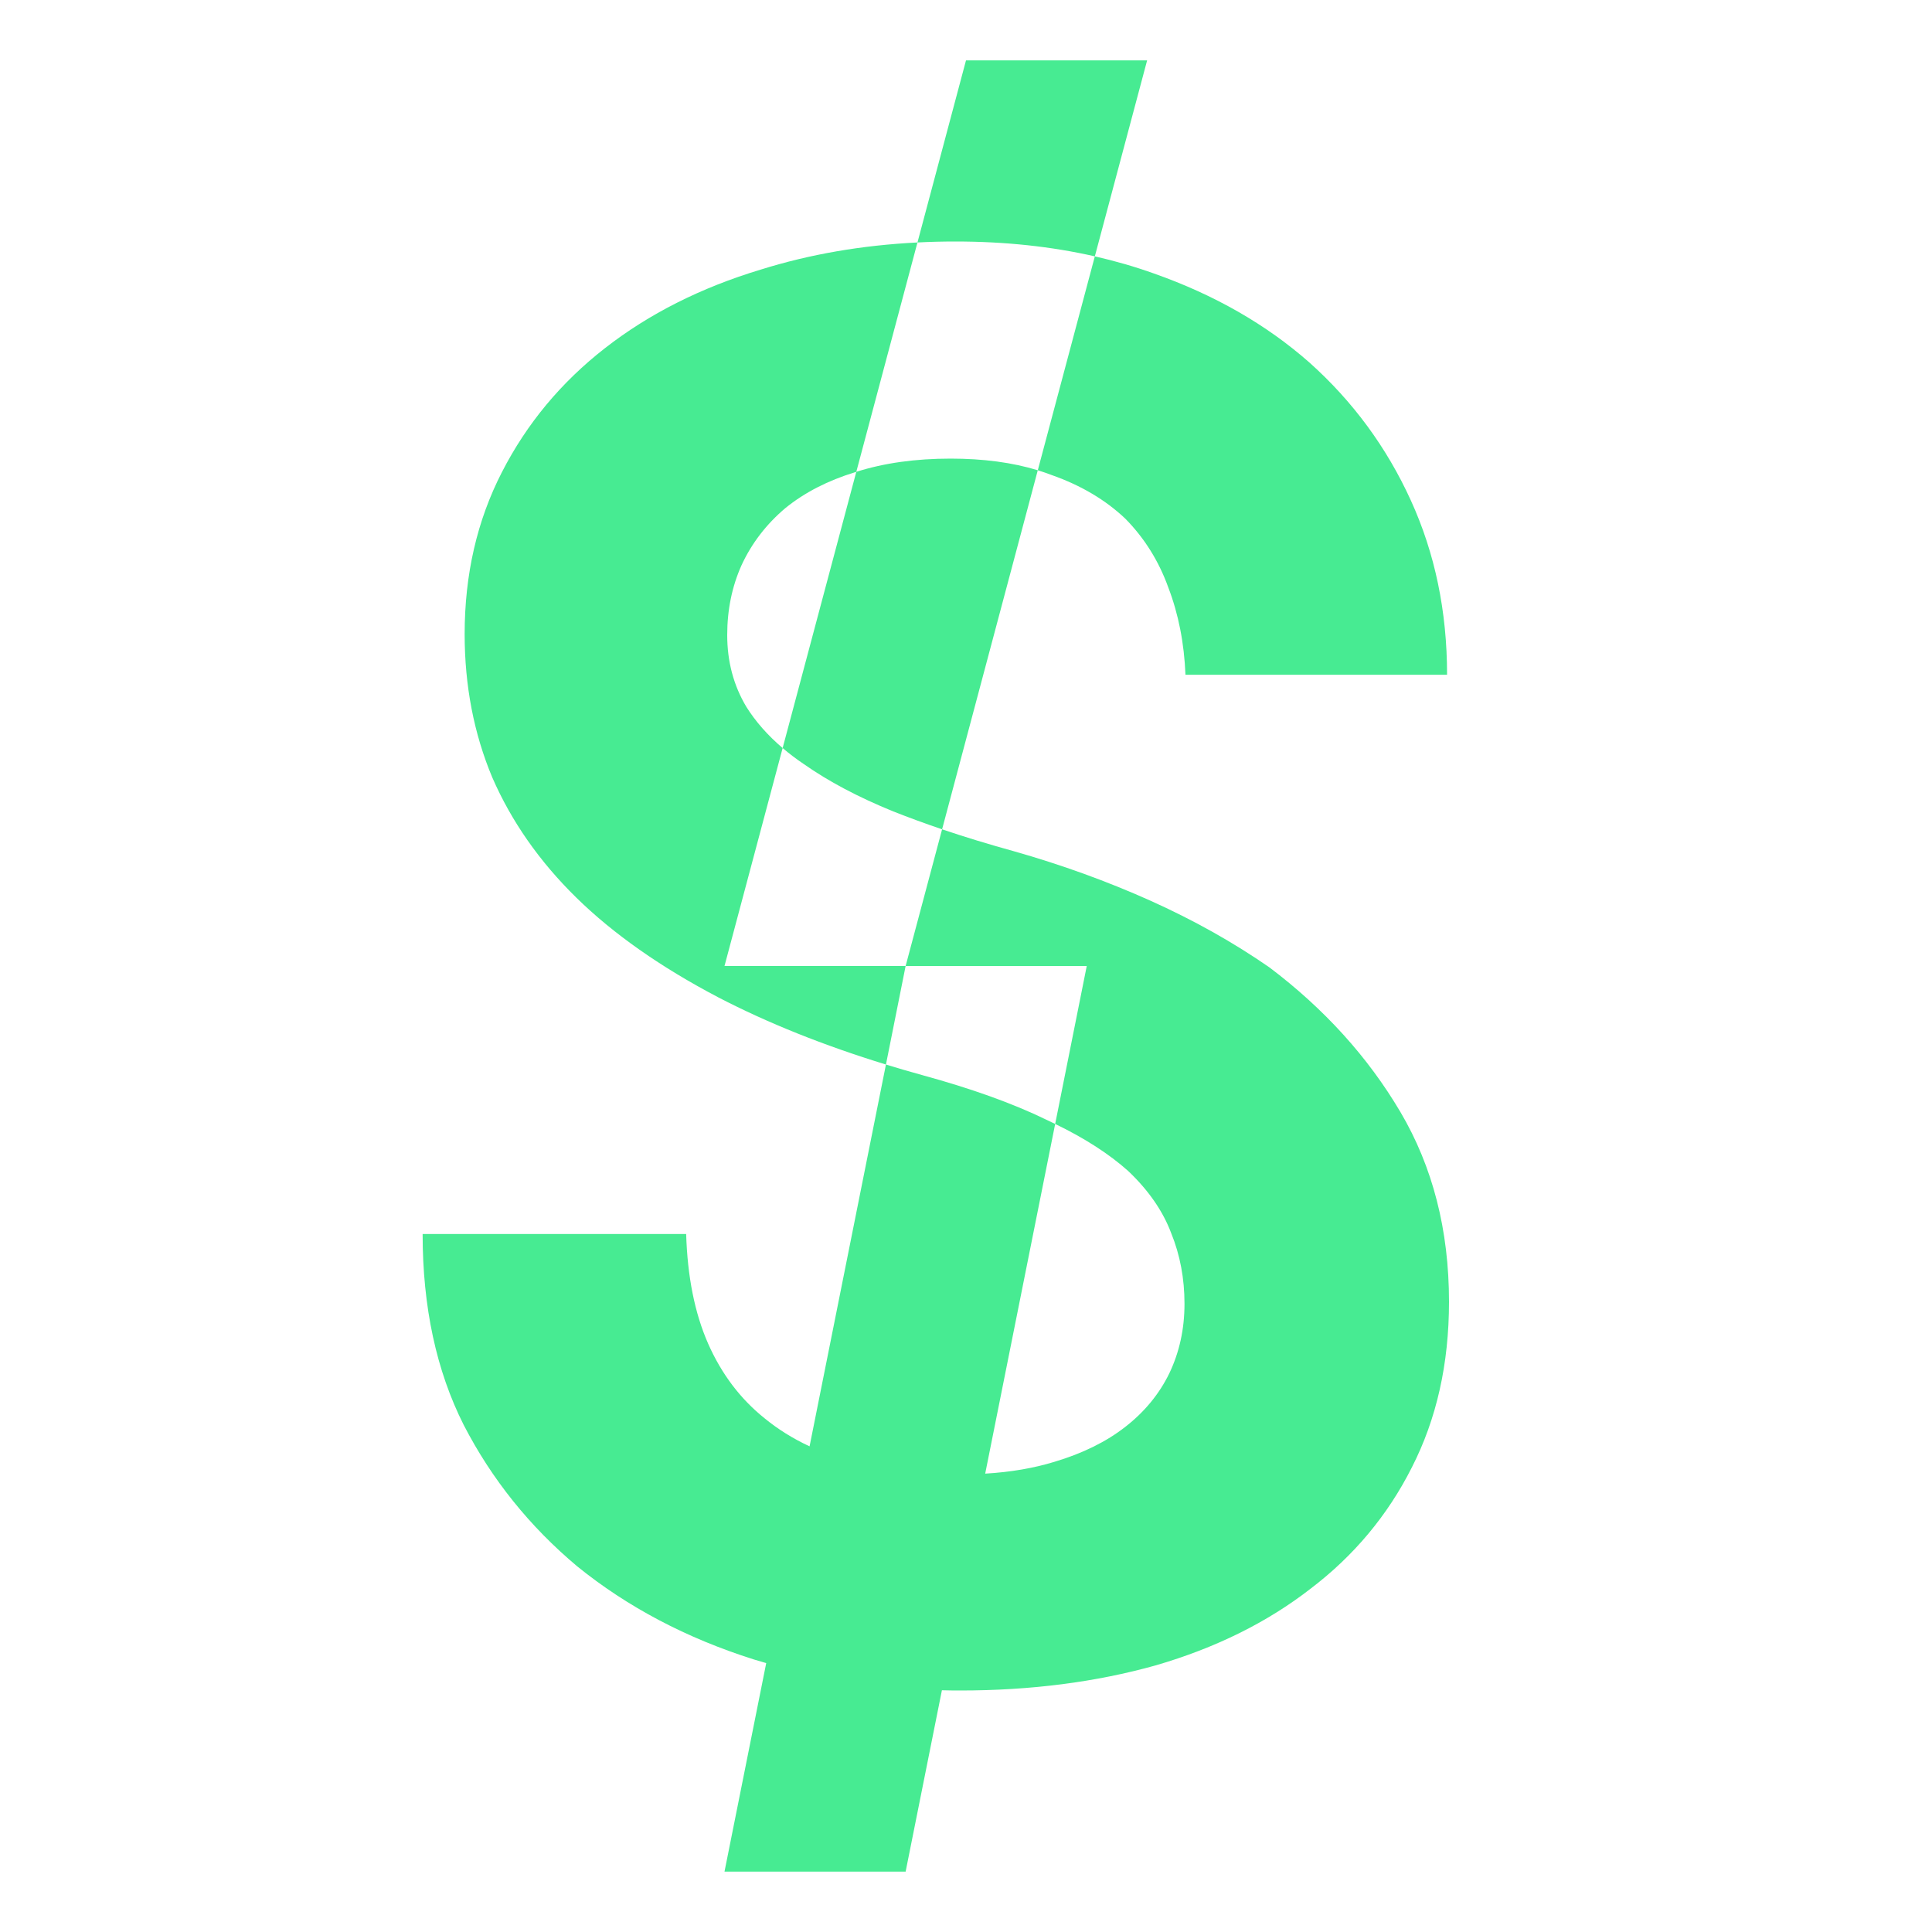 <svg width="32" height="32" viewBox="0 0 32 32" fill="none" xmlns="http://www.w3.org/2000/svg">
  <path
    d="M19 1H16L15.196 4.016C14.274 4.062 13.408 4.212 12.598 4.466C11.607 4.765 10.748 5.199 10.021 5.766C9.293 6.333 8.724 7.018 8.313 7.821C7.901 8.623 7.696 9.517 7.696 10.502C7.696 11.358 7.849 12.15 8.154 12.878C8.471 13.605 8.935 14.269 9.546 14.868C10.158 15.468 10.943 16.019 11.902 16.522C12.718 16.945 13.642 17.315 14.674 17.632L13.409 23.956C13.134 23.828 12.885 23.673 12.661 23.489C12.261 23.168 11.95 22.756 11.728 22.253C11.507 21.75 11.386 21.145 11.365 20.439H7C7 21.648 7.227 22.702 7.68 23.601C8.144 24.5 8.771 25.282 9.562 25.945C10.395 26.619 11.37 27.133 12.487 27.486C12.555 27.507 12.623 27.527 12.691 27.546L12 31H15L15.601 27.996C15.701 27.999 15.802 28 15.903 28C17.073 28 18.154 27.861 19.145 27.583C20.136 27.294 20.99 26.871 21.707 26.314C22.424 25.769 22.983 25.1 23.383 24.308C23.794 23.505 24 22.59 24 21.562C24 20.375 23.731 19.326 23.194 18.416C22.656 17.506 21.934 16.709 21.027 16.024C20.426 15.607 19.767 15.238 19.05 14.916C18.333 14.595 17.579 14.322 16.789 14.098C16.37 13.982 15.975 13.862 15.604 13.736L17.189 7.789C17.269 7.814 17.346 7.84 17.421 7.869C17.906 8.04 18.312 8.281 18.639 8.591C18.955 8.912 19.193 9.292 19.351 9.731C19.519 10.17 19.614 10.652 19.635 11.176H23.968C23.968 10.127 23.768 9.164 23.367 8.286C22.967 7.409 22.408 6.649 21.691 6.007C20.974 5.375 20.115 4.883 19.113 4.53C18.798 4.417 18.471 4.323 18.134 4.246L19 1ZM14.183 7.815L15.196 4.016C15.402 4.005 15.612 4 15.824 4C16.643 4 17.413 4.082 18.134 4.246L17.189 7.789C16.768 7.66 16.286 7.596 15.745 7.596C15.163 7.596 14.642 7.669 14.183 7.815ZM12.963 12.39C13.07 12.481 13.185 12.569 13.31 12.653C13.721 12.942 14.216 13.204 14.796 13.44C15.052 13.541 15.321 13.64 15.604 13.736L15 16H12L12.963 12.39ZM17.477 18.616C17.428 18.592 17.378 18.568 17.326 18.544C16.778 18.277 16.093 18.031 15.271 17.806C15.068 17.75 14.869 17.692 14.674 17.632L15 16H18L17.477 18.616ZM17.477 18.616C17.967 18.853 18.37 19.113 18.686 19.395C19.024 19.716 19.261 20.059 19.398 20.423C19.546 20.787 19.619 21.177 19.619 21.595C19.619 22.012 19.535 22.397 19.366 22.75C19.198 23.093 18.955 23.387 18.639 23.633C18.323 23.88 17.933 24.072 17.469 24.211C17.125 24.317 16.741 24.383 16.318 24.408L17.477 18.616ZM12.963 12.39C12.716 12.18 12.515 11.952 12.361 11.706C12.15 11.352 12.045 10.957 12.045 10.518C12.045 10.1 12.124 9.715 12.282 9.362C12.45 8.998 12.693 8.682 13.009 8.415C13.326 8.158 13.71 7.96 14.164 7.821C14.17 7.819 14.176 7.817 14.183 7.815L12.963 12.39ZM16.318 24.408C16.184 24.416 16.046 24.42 15.903 24.42C15.239 24.42 14.628 24.345 14.069 24.195C13.834 24.131 13.614 24.052 13.409 23.956L12.691 27.546C13.653 27.82 14.623 27.97 15.601 27.996L16.318 24.408Z"
    fill="#47EB92" />
</svg>